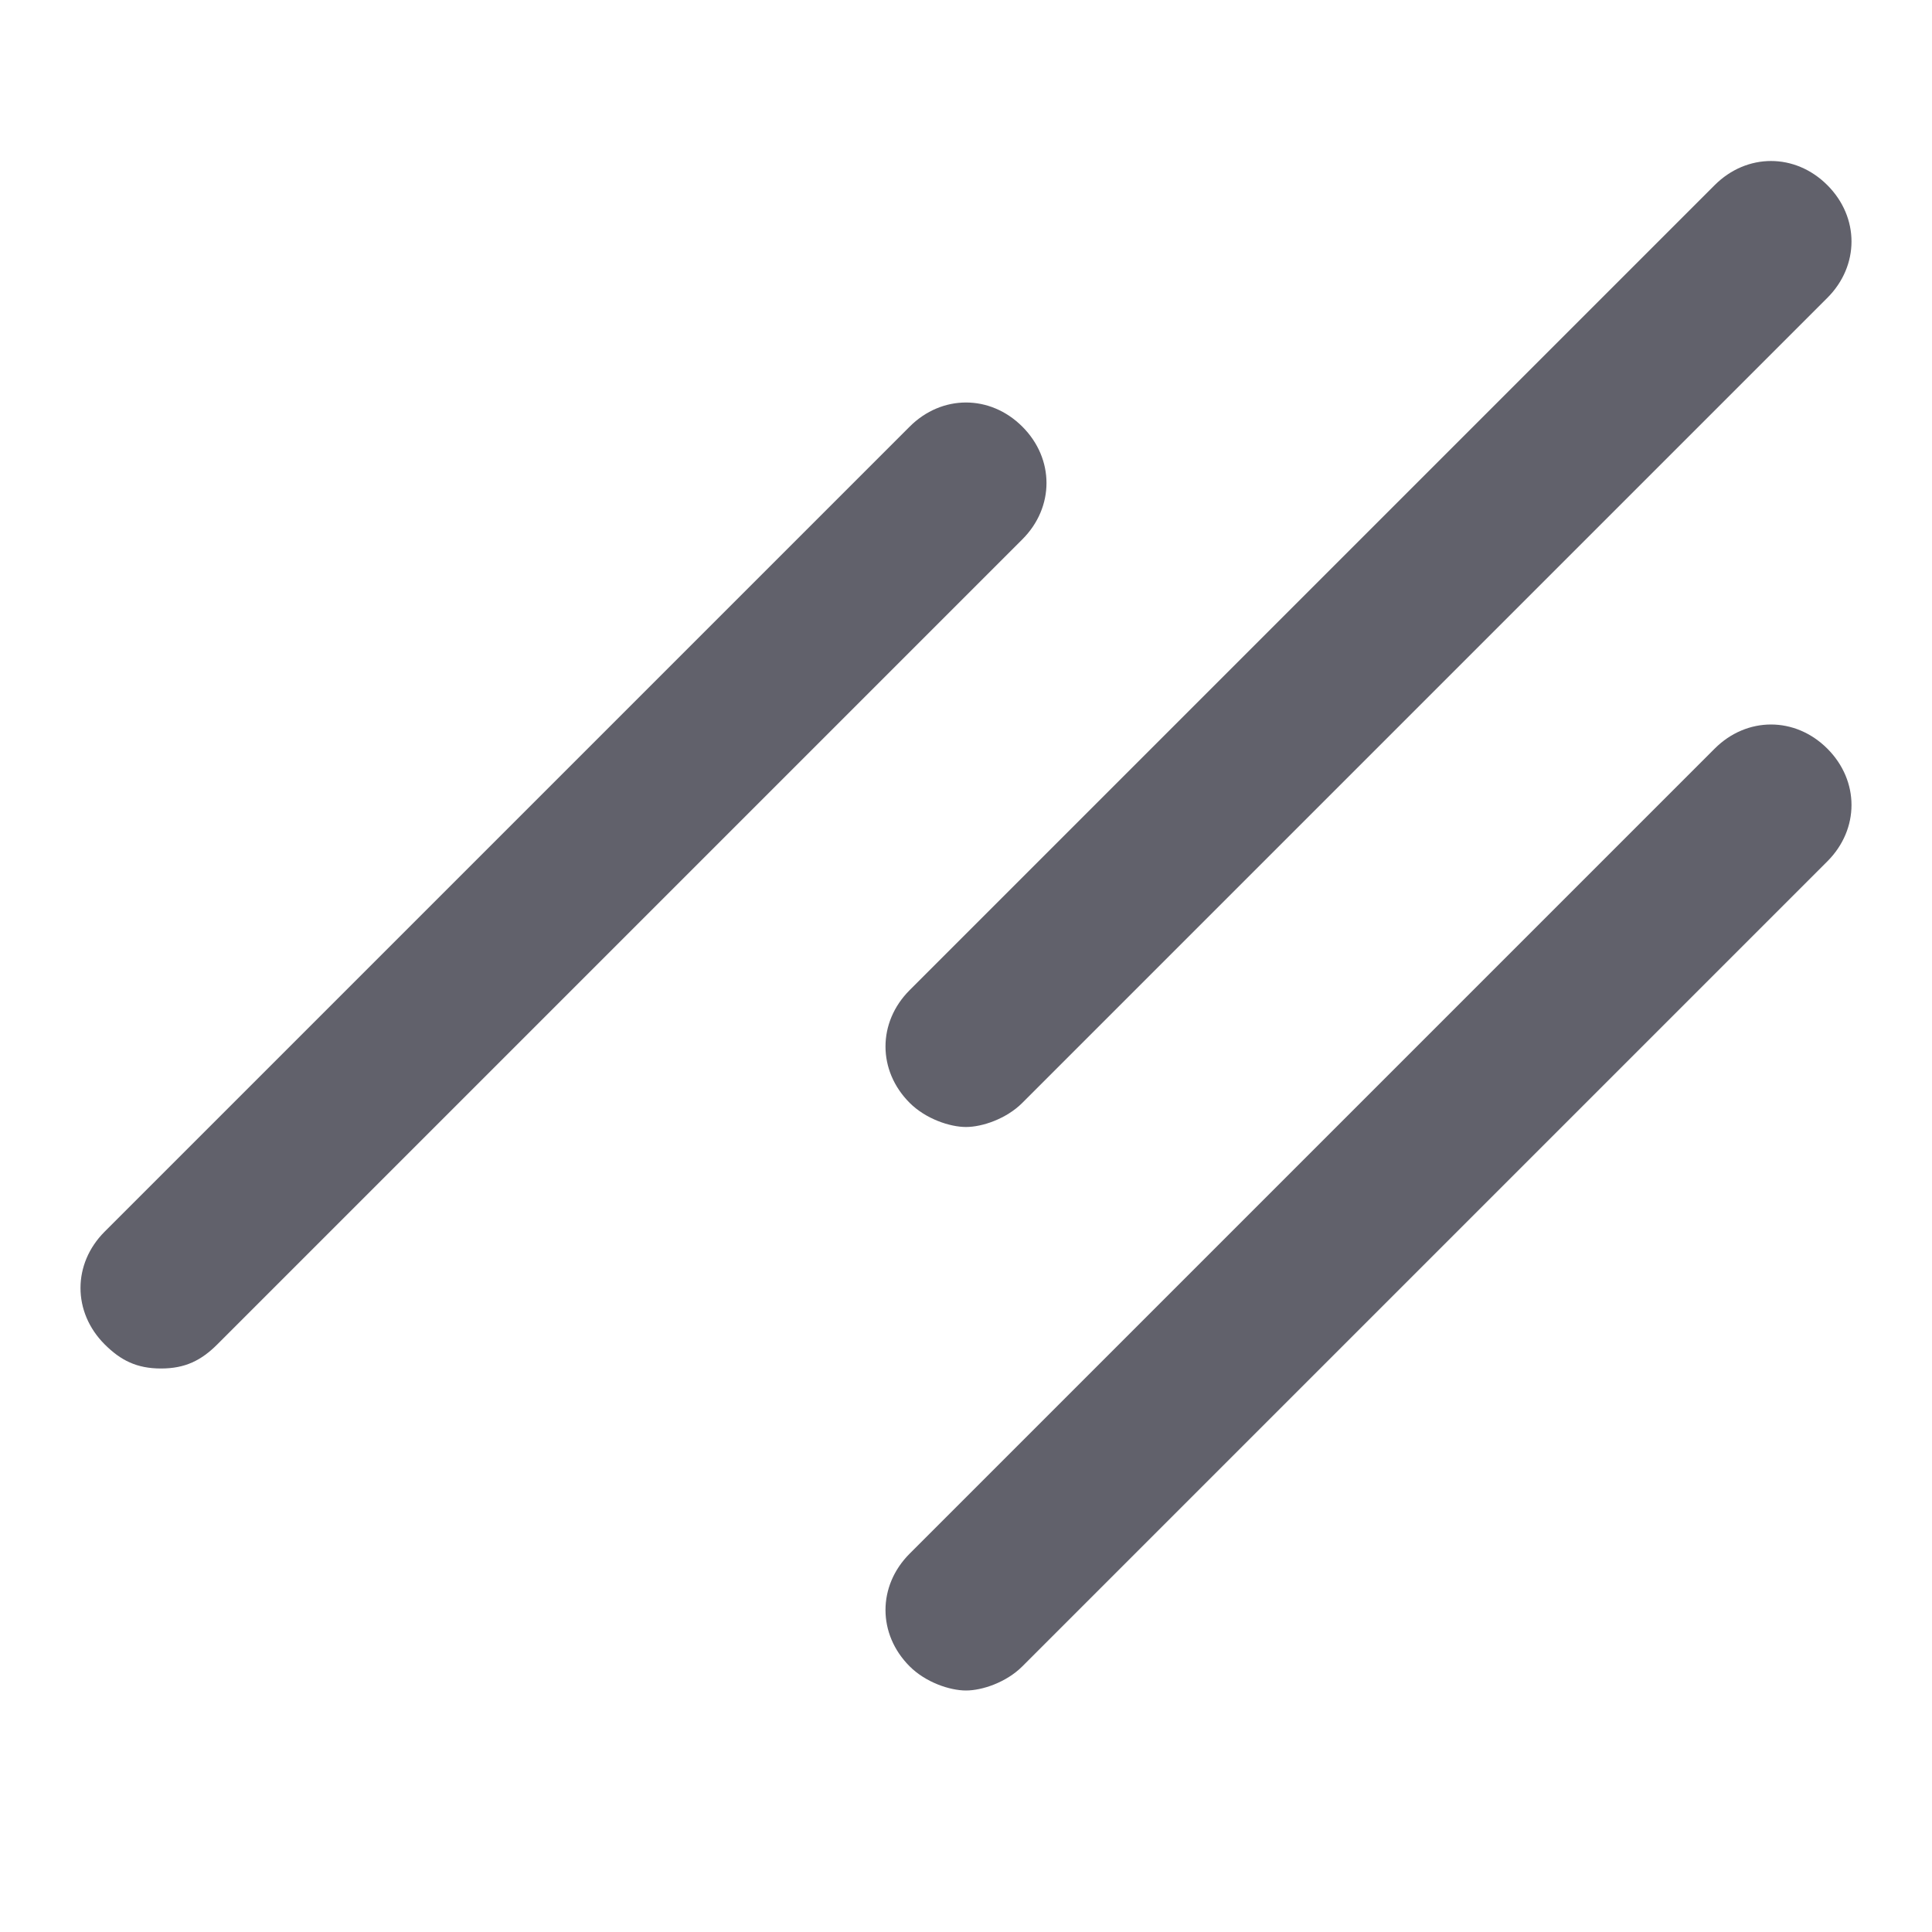 <svg xmlns="http://www.w3.org/2000/svg" height="24" width="24" viewBox="0 0 24 24"><path fill="#61616b" d="M21.3,2.3l-10,10c-0.4,0.4-0.4,1,0,1.4c0.2,0.2,0.5,0.3,0.7,0.3s0.5-0.1,0.7-0.3l10-10c0.4-0.4,0.4-1,0-1.4 S21.7,1.9,21.3,2.3z"></path> <path fill="#61616b" d="M21.3,9.3l-10,10c-0.4,0.4-0.4,1,0,1.4c0.2,0.2,0.5,0.3,0.7,0.3s0.5-0.1,0.7-0.3l10-10c0.4-0.4,0.4-1,0-1.4 S21.7,8.9,21.3,9.3z"></path> <path fill="#61616b" d="M12.7,5.3c-0.4-0.4-1-0.4-1.4,0l-10,10c-0.4,0.4-0.4,1,0,1.4C1.5,16.9,1.7,17,2,17s0.5-0.1,0.7-0.3l10-10 C13.1,6.3,13.1,5.7,12.7,5.3z"></path></svg>